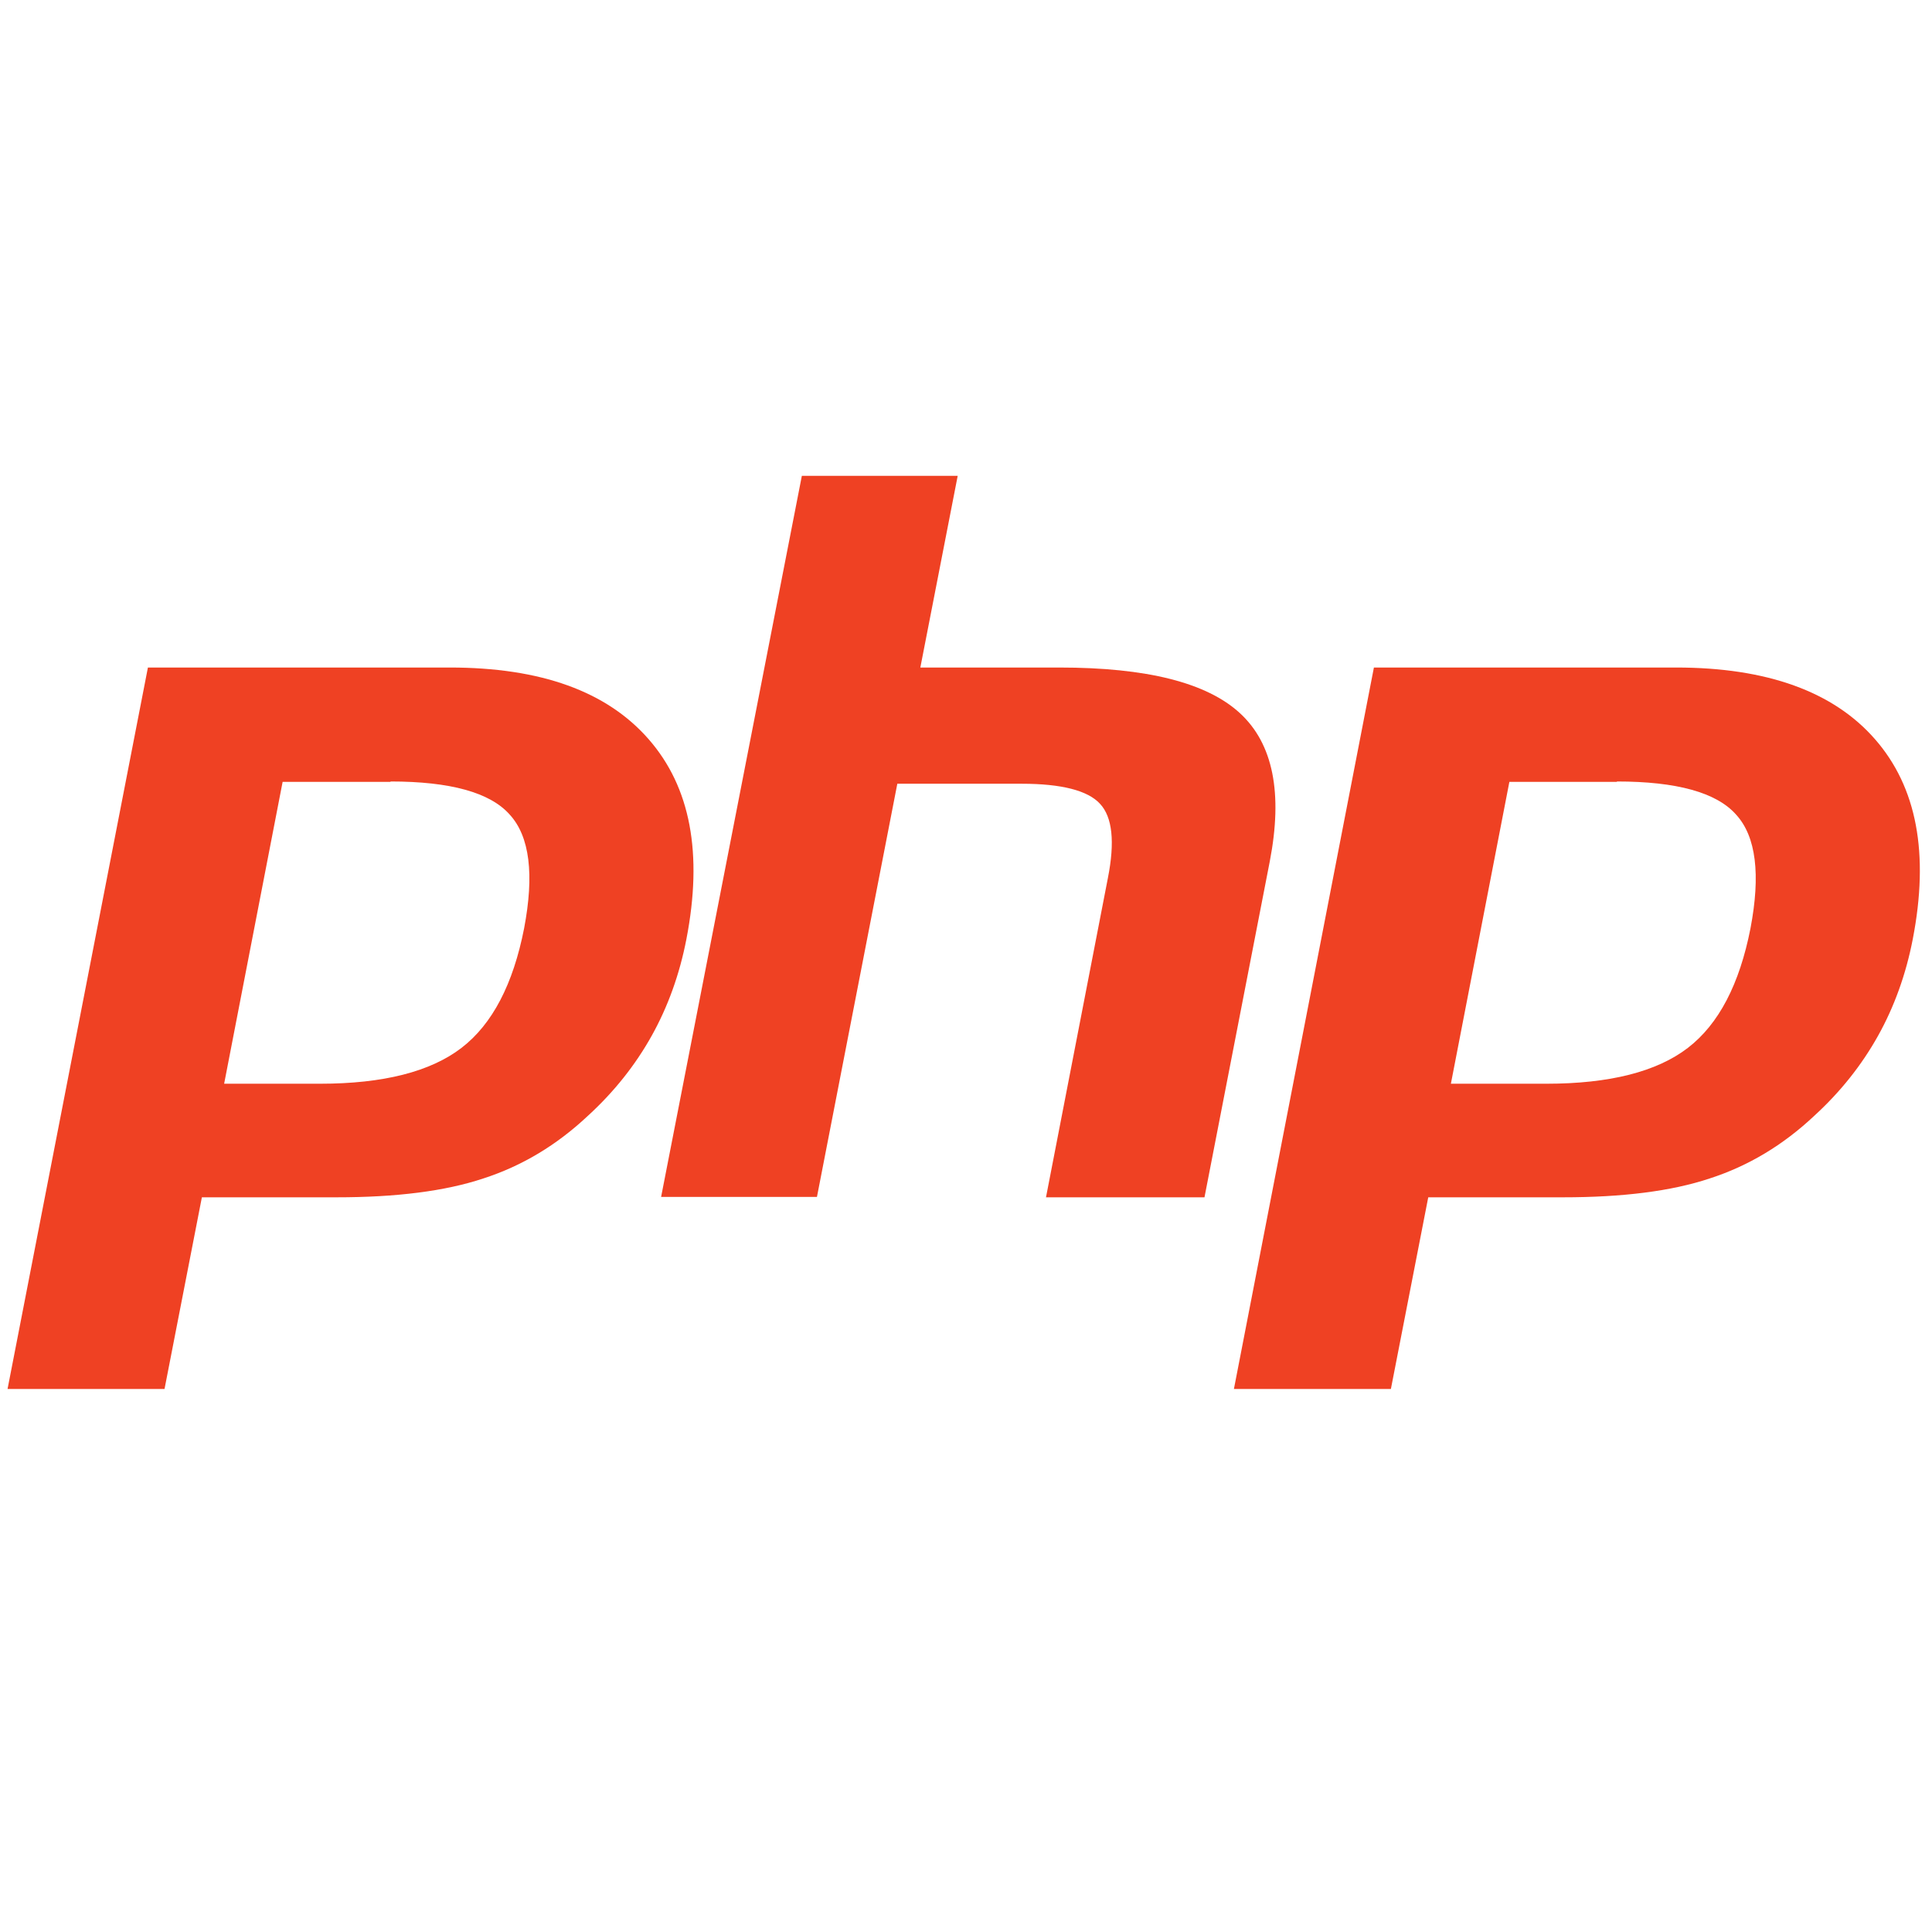 <?xml version="1.0" encoding="utf-8"?>
<!-- Generator: Adobe Illustrator 18.0.0, SVG Export Plug-In . SVG Version: 6.00 Build 0)  -->
<!DOCTYPE svg PUBLIC "-//W3C//DTD SVG 1.1//EN" "http://www.w3.org/Graphics/SVG/1.1/DTD/svg11.dtd">
<svg version="1.1" id="Camada_1" xmlns="http://www.w3.org/2000/svg" xmlns:xlink="http://www.w3.org/1999/xlink" x="0px" y="0px"
	 viewBox="0 0 512 512" enable-background="new 0 0 512 512" xml:space="preserve">
<g id="Layer_2">
	<g>
		<path fill="#EF4123" d="M103.5,207.1c15.8,0,26.4,2.9,31.6,8.8c5.3,5.8,6.5,15.9,3.8,30.1c-2.9,14.8-8.4,25.4-16.6,31.7
			c-8.2,6.3-20.7,9.5-37.5,9.5H59.4l15.5-80H103.5z M2,368.1h41.6l9.9-50.8h35.7c15.7,0,28.7-1.6,38.9-5
			c10.2-3.3,19.4-8.8,27.7-16.6c7-6.4,12.6-13.5,16.9-21.2c4.3-7.7,7.4-16.3,9.2-25.6c4.4-22.7,1.1-40.3-10-53s-28.6-19-52.7-19
			H39.2L2,368.1z"/>
		<path fill="#EF4123" d="M212.5,126.1h41.3l-9.9,50.8h36.8c23.2,0,39.1,4,47.9,12.1c8.8,8.1,11.4,21.2,7.9,39.3l-17.3,89h-42
			l16.4-84.6c1.9-9.6,1.2-16.2-2.1-19.7c-3.2-3.5-10.2-5.3-20.7-5.3h-33l-21.3,109.5h-41.3L212.5,126.1z"/>
		<path fill="#EF4123" d="M428.5,207.1c15.8,0,26.4,2.9,31.6,8.8c5.3,5.8,6.5,15.9,3.8,30.1c-2.9,14.8-8.4,25.4-16.6,31.7
			c-8.2,6.3-20.7,9.5-37.5,9.5h-25.3l15.5-80H428.5z M327,368.1h41.6l9.9-50.8h35.7c15.7,0,28.7-1.6,38.9-5
			c10.2-3.3,19.4-8.8,27.7-16.6c7-6.4,12.6-13.5,16.9-21.2c4.3-7.7,7.4-16.3,9.2-25.6c4.4-22.7,1.1-40.3-10-53
			c-11-12.6-28.6-19-52.7-19h-80.1L327,368.1z"/>
	</g>
</g>
</svg>
